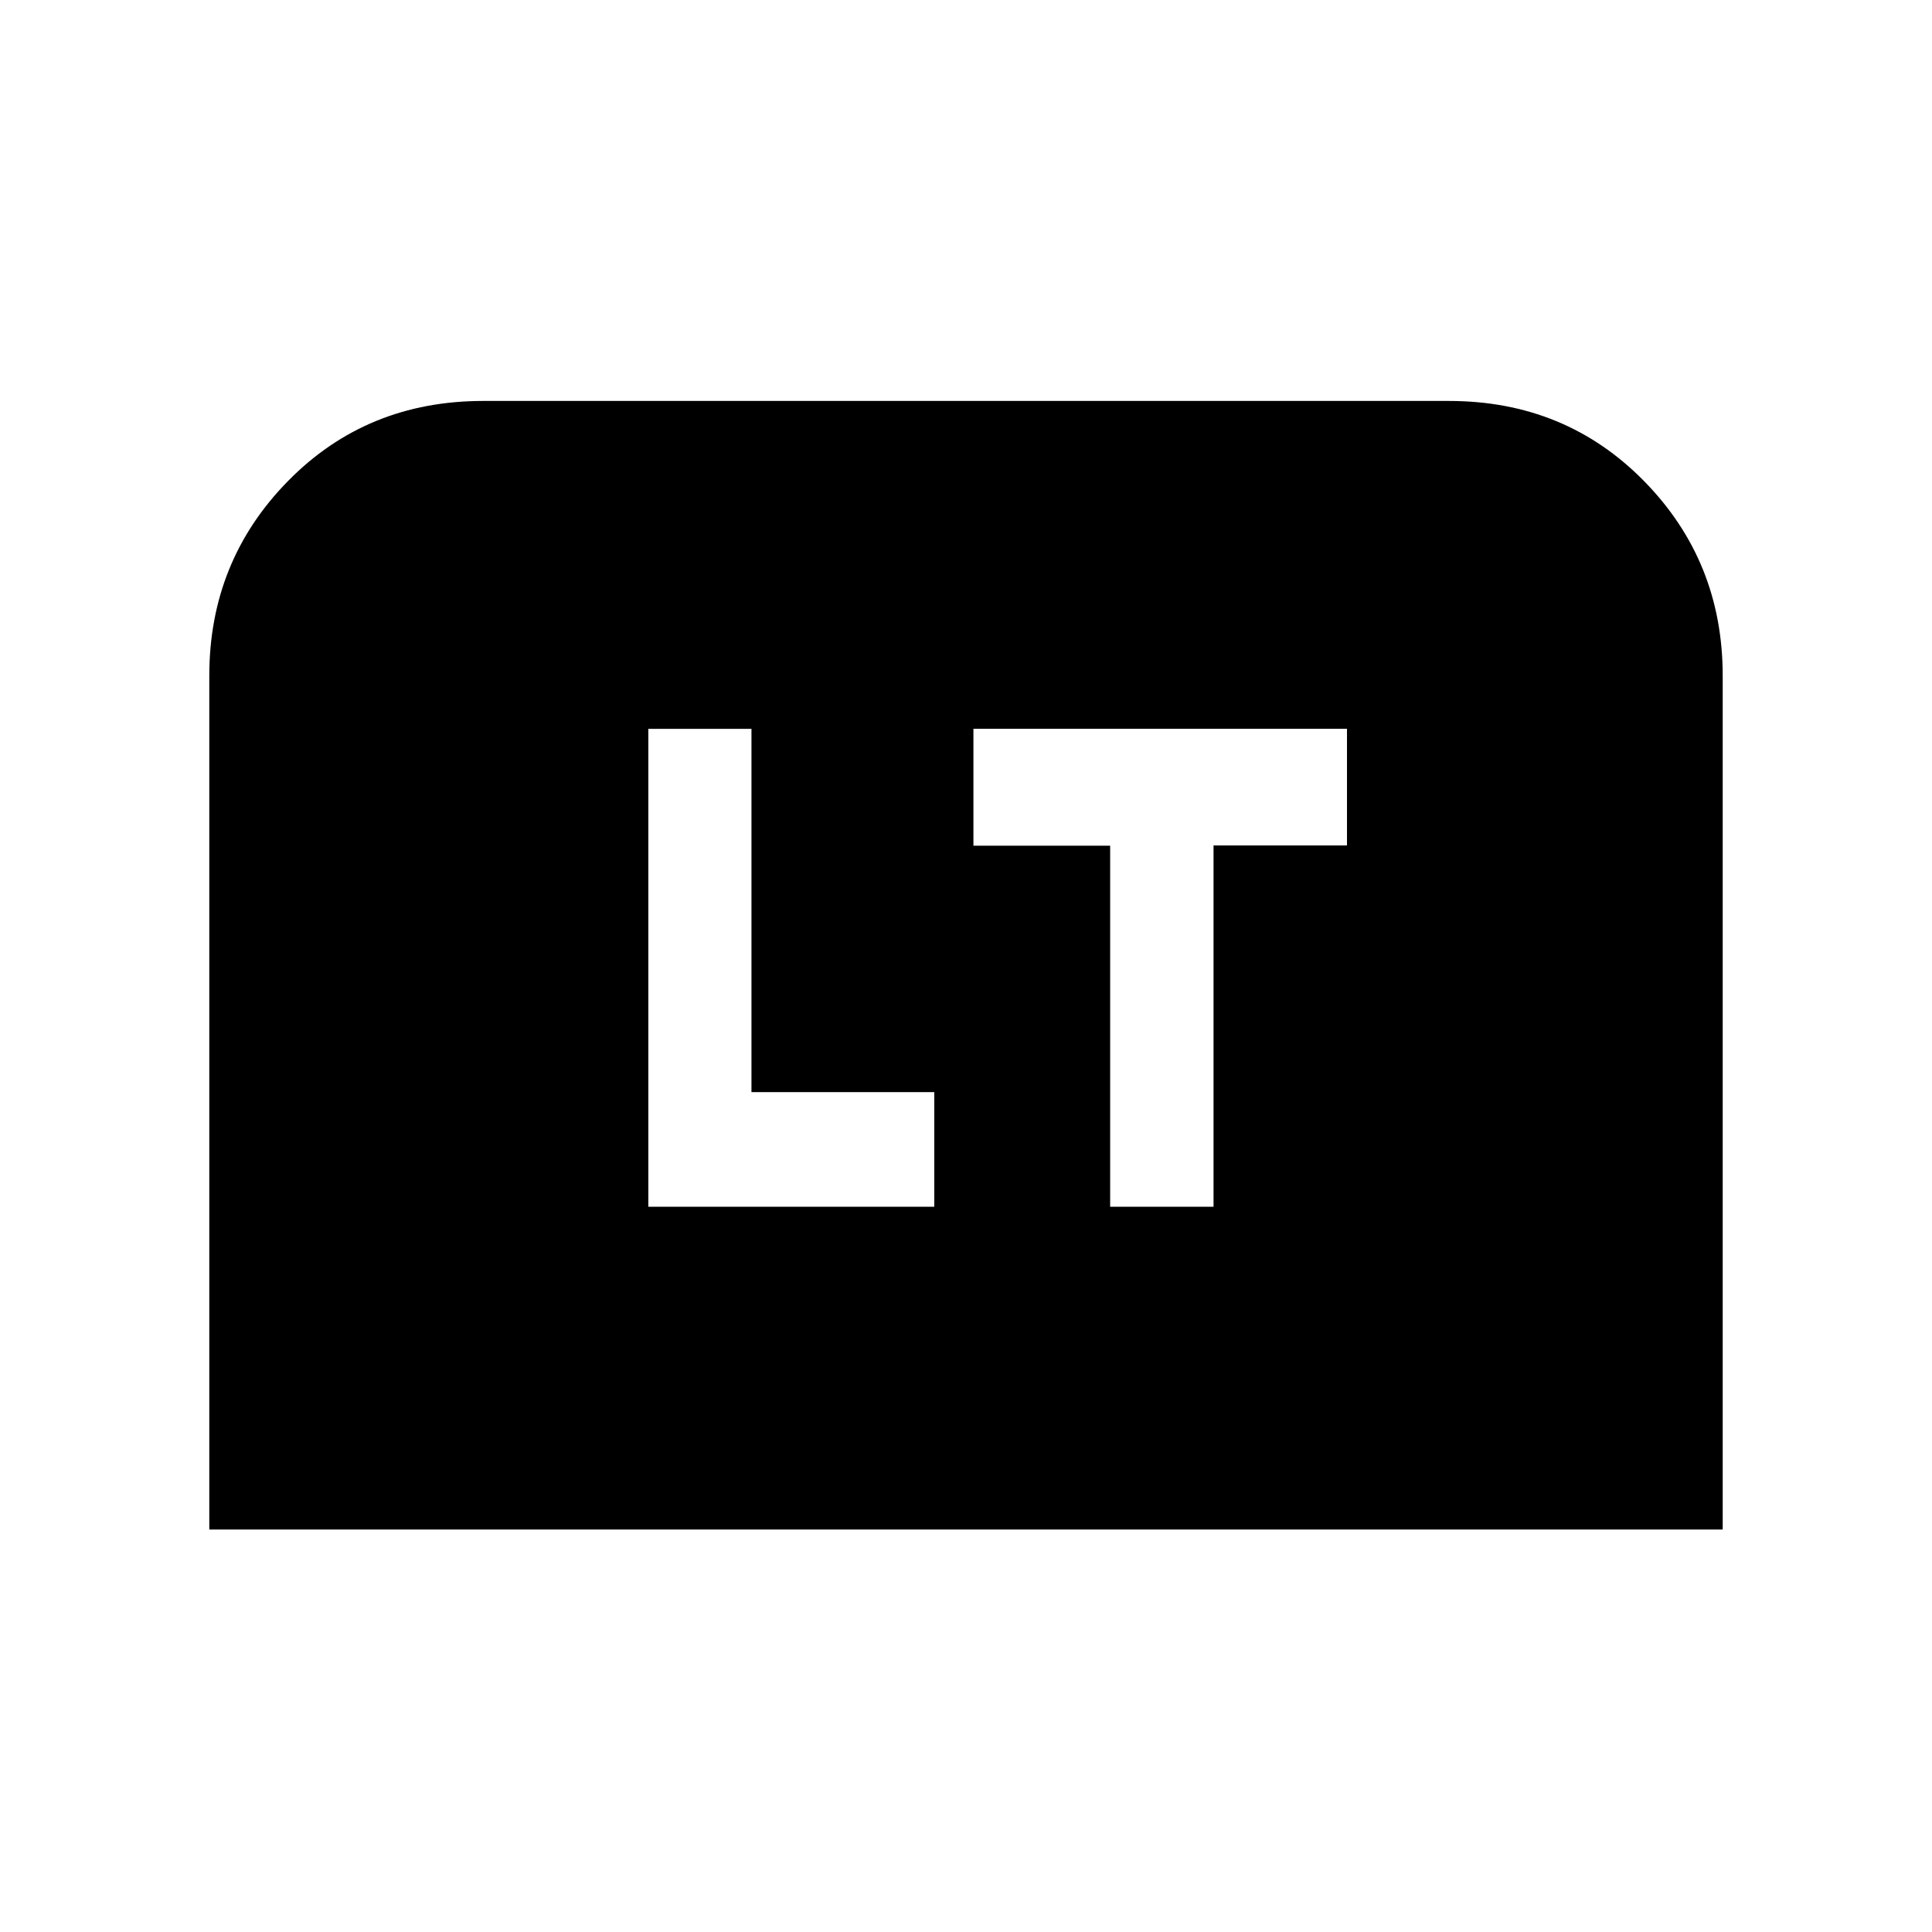 <svg xmlns="http://www.w3.org/2000/svg" height="20" viewBox="0 -960 960 960" width="20"><path d="M322.15-360.38h142.08v-56.94H373.4v-180.53h-51.25v237.47Zm229.48 0H603v-179.53h66.31v-57.94H483.69v58.08h67.94v179.39ZM104-200v-424.23q0-56.92 39.09-96.73t96.99-39.81h479.84q57.9 0 96.99 39.81Q856-681.15 856-624.23V-200H104Z"/></svg>